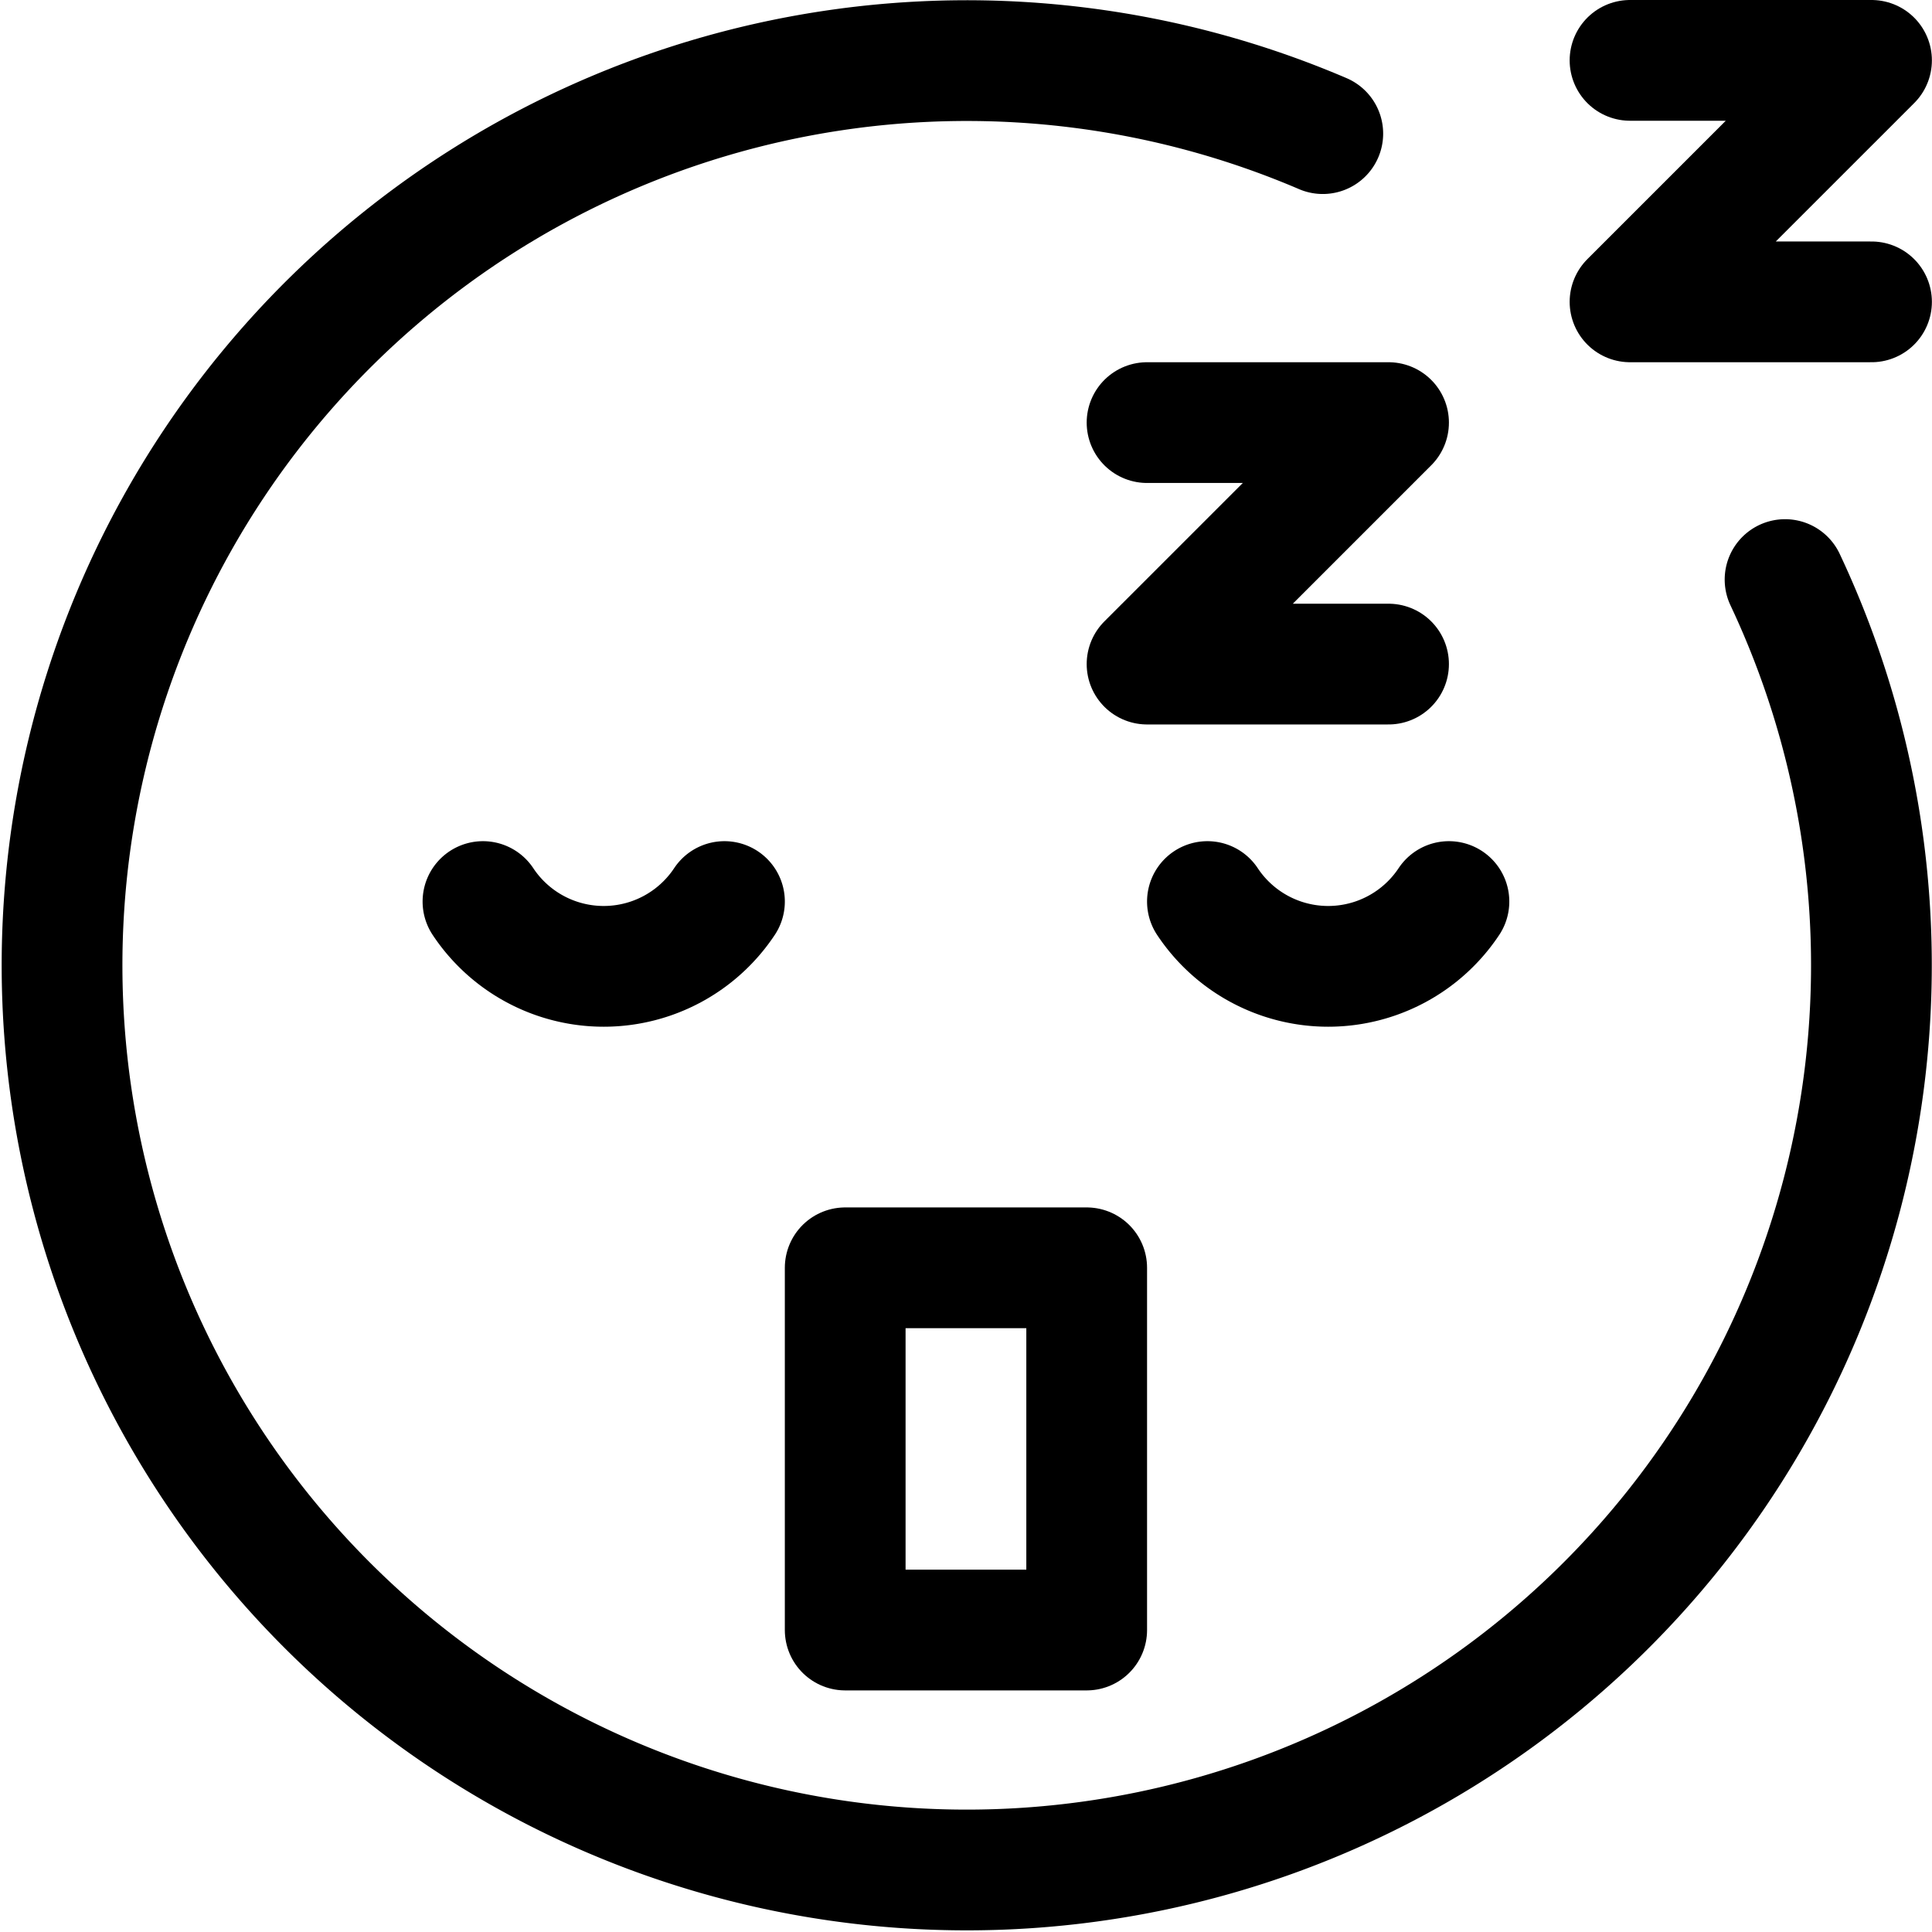 <svg xmlns="http://www.w3.org/2000/svg" version="1.1" xmlns:xlink="http://www.w3.org/1999/xlink" xmlns:svgjs="http://svgjs.com/svgjs" viewBox="0 0 140 140" width="140" height="140"><g transform="matrix(5.833,0,0,5.833,0,0)"><path d="M22.176,7.2a11.239,11.239,0,1,1-5.743-5.54" fill="none" stroke="#000000" stroke-linecap="round" stroke-linejoin="round" stroke-width="1.5"></path><path d="M6,11.2H6a1.8,1.8,0,0,0,3,0H9" fill="none" stroke="#000000" stroke-linecap="round" stroke-linejoin="round" stroke-width="1.5"></path><path d="M15,11.2h0a1.8,1.8,0,0,0,3,0h0" fill="none" stroke="#000000" stroke-linecap="round" stroke-linejoin="round" stroke-width="1.5"></path><path d="M10.500 15.750 L13.500 15.750 L13.500 20.250 L10.500 20.250 Z" fill="none" stroke="#000000" stroke-linecap="round" stroke-linejoin="round" stroke-width="1.5"></path><path d="M20.25 0.75L23.25 0.75 20.25 3.75 23.25 3.75" fill="none" stroke="#000000" stroke-linecap="round" stroke-linejoin="round" stroke-width="1.5"></path><path d="M14.25 5.25L17.25 5.25 14.25 8.25 17.25 8.25" fill="none" stroke="#000000" stroke-linecap="round" stroke-linejoin="round" stroke-width="1.5"></path></g></svg>